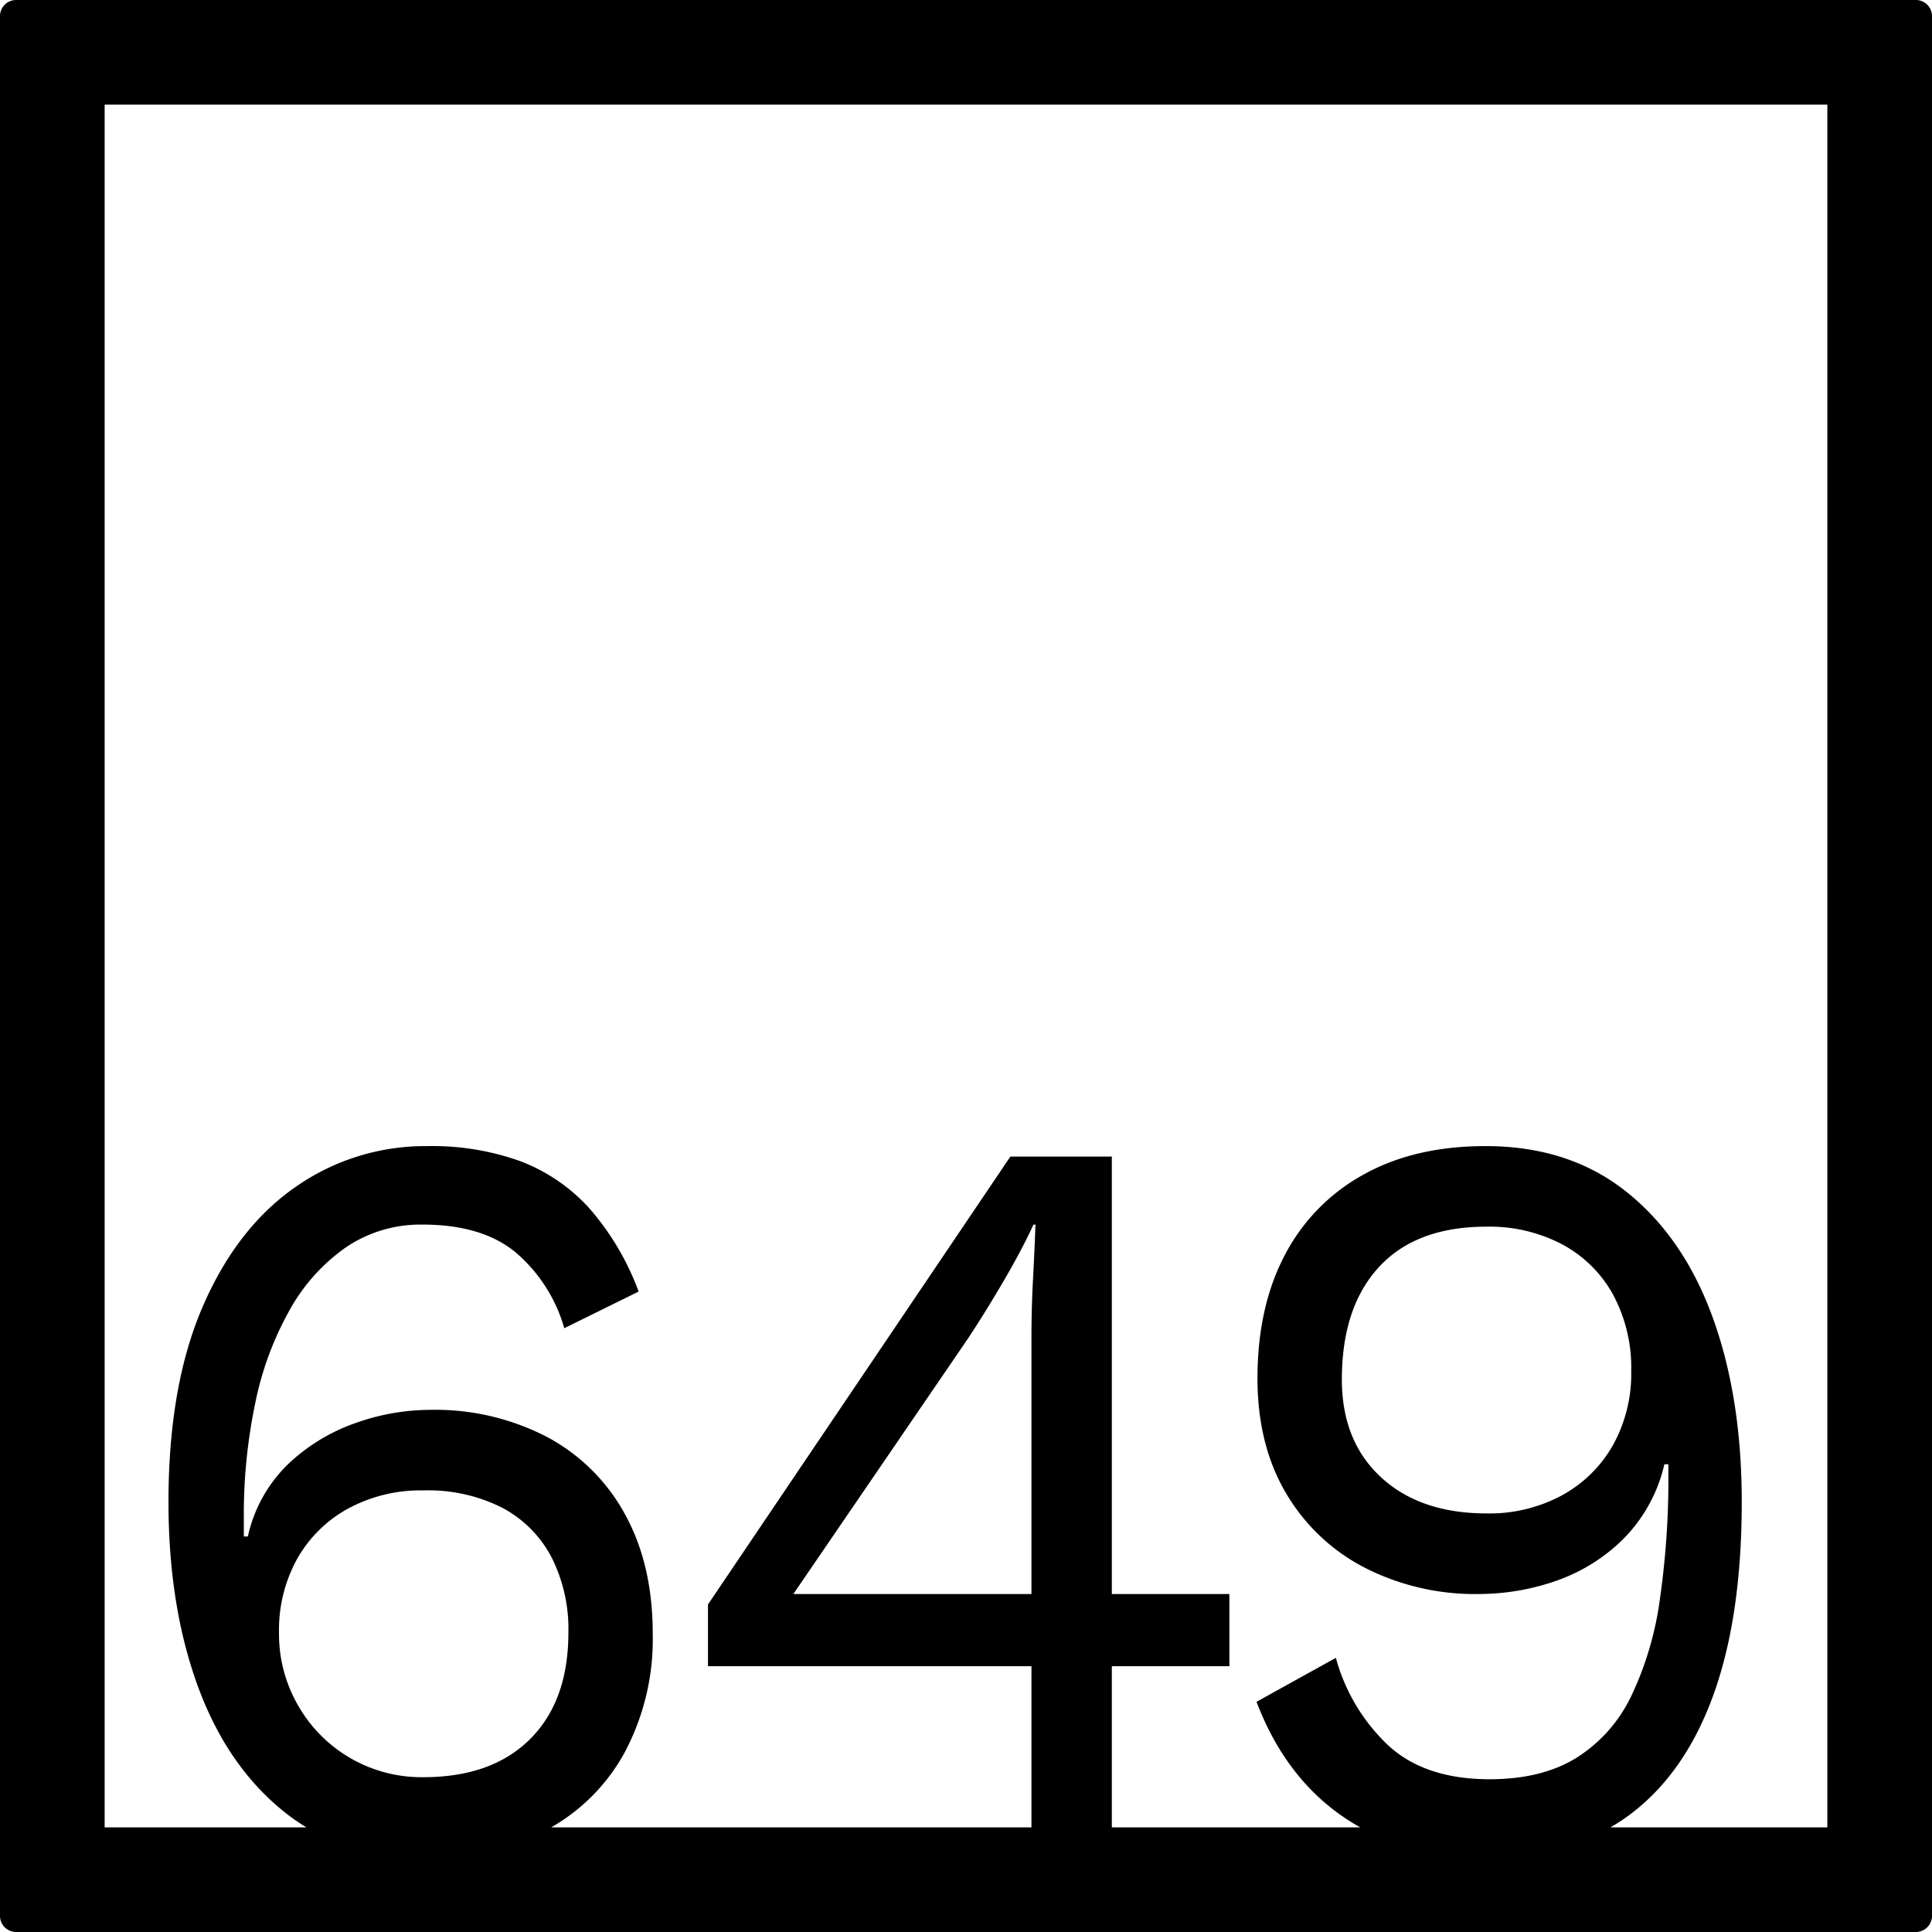 <svg xmlns="http://www.w3.org/2000/svg" width="120mm" height="120mm" viewBox="0 0 340.158 340.158">
  <g id="Zimmernummer">
      <g id="Z-04-649">
        <path fill="#000000" stroke="none" d="M337.323,0H2.835A2.836,2.836,0,0,0,0,2.835V337.323a2.836,2.836,0,0,0,2.835,2.835H337.323a2.836,2.836,0,0,0,2.835-2.835V2.835A2.836,2.836,0,0,0,337.323,0ZM52.484,300.273a25.082,25.082,0,0,1-3.361-12.805,25.9,25.9,0,0,1,3.185-12.99,22.957,22.957,0,0,1,8.932-8.844A26.848,26.848,0,0,1,74.6,262.409a28.852,28.852,0,0,1,13.8,3.04,20.784,20.784,0,0,1,8.667,8.66,27.961,27.961,0,0,1,3.006,13.359q0,11.979-6.721,18.7T74.6,312.9a24.992,24.992,0,0,1-22.111-12.622ZM181.605,280.65h-41.92l30.6-44.773q2.827-4.236,6.191-9.949t5.483-10.319h.354q-.178,4.794-.442,9.766t-.266,9.765Zm140.127,41.082H283.55c.98-.57,1.936-1.175,2.856-1.836q9.992-7.186,15.124-21.1t5.13-34.362q0-18.425-5.13-32.521t-15.212-22.11q-10.082-8.016-24.763-8.016-12.561,0-21.579,5.067a34.1,34.1,0,0,0-13.8,14.188q-4.778,9.12-4.777,21.649,0,11.609,4.953,20.084a34.23,34.23,0,0,0,13.8,13.174,42.7,42.7,0,0,0,20.341,4.7,41.487,41.487,0,0,0,13.178-2.211,31.589,31.589,0,0,0,11.939-7.278,27.346,27.346,0,0,0,7.43-13.358h.707v1.658a149.008,149.008,0,0,1-1.5,22.11,57.388,57.388,0,0,1-5.041,17.044,26.1,26.1,0,0,1-9.641,10.87q-6.1,3.78-15.3,3.778-11.322,0-17.778-5.9A33.1,33.1,0,0,1,235.2,291.89l-13.973,7.738q5.129,13.452,15.565,20.452,1.314.882,2.693,1.652H195.756V293.363h20.695V280.65H195.756V203.633H177.891l-53.242,78.86v10.87h56.956v28.369H97.047a33.846,33.846,0,0,0,12.924-13.168,42.463,42.463,0,0,0,4.953-20.913q0-12.159-4.864-21a33.647,33.647,0,0,0-13.709-13.634,42.806,42.806,0,0,0-20.695-4.791,39.5,39.5,0,0,0-13,2.3A33.062,33.062,0,0,0,50.8,257.711a25.306,25.306,0,0,0-7.163,12.806h-.708V267.2a95.592,95.592,0,0,1,2.034-20.267,55.968,55.968,0,0,1,6.1-16.4,32.977,32.977,0,0,1,9.906-10.964,23.377,23.377,0,0,1,13.443-3.961q10.434,0,16.361,4.883a27.4,27.4,0,0,1,8.578,13.359l13.09-6.45a46.934,46.934,0,0,0-8.667-14.647,31.435,31.435,0,0,0-12.116-8.292A45.766,45.766,0,0,0,75.3,201.79a39.819,39.819,0,0,0-23.26,7.187q-10.347,7.185-16.361,21.1t-6.015,34.364q0,18.24,5.13,32.335t15.212,22.2a35.536,35.536,0,0,0,3.946,2.757H18.425V18.425H321.732ZM287.2,241.4a25.893,25.893,0,0,1-3.184,12.991,22.951,22.951,0,0,1-8.933,8.843,26.832,26.832,0,0,1-13.355,3.225q-11.673,0-18.572-6.357t-6.9-17.227q0-12.714,6.545-19.808t18.925-7.093a27.483,27.483,0,0,1,13.355,3.132,22.209,22.209,0,0,1,8.933,8.844A27.185,27.185,0,0,1,287.2,241.4Z"/>
      </g>
    </g>
</svg>
